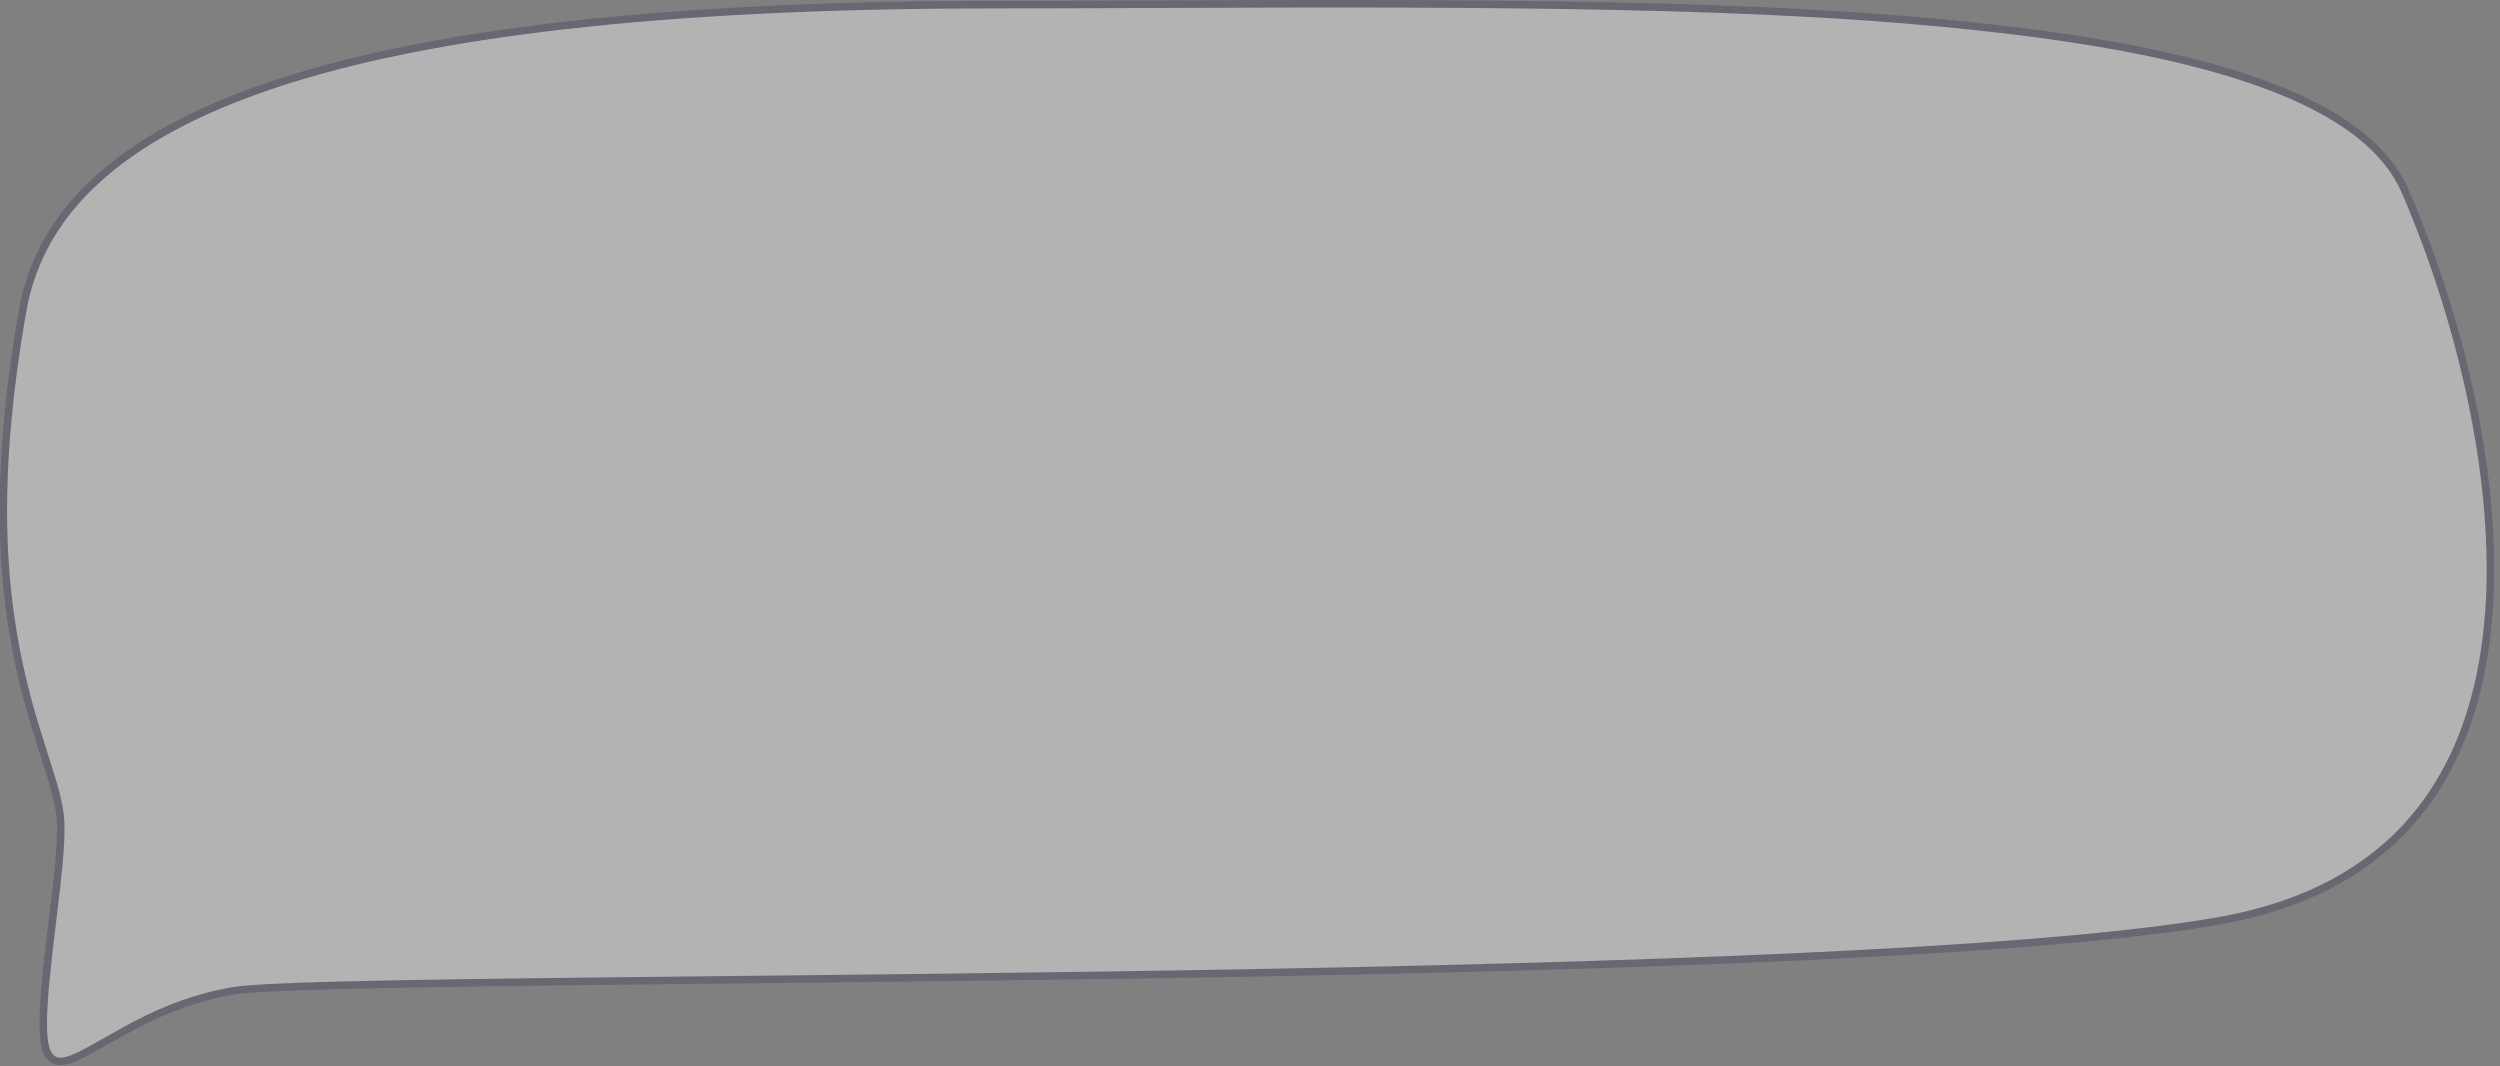 <?xml version="1.0" encoding="UTF-8"?>
<svg width="333px" height="142px" viewBox="0 0 333 142" version="1.1" xmlns="http://www.w3.org/2000/svg" xmlns:xlink="http://www.w3.org/1999/xlink">
    <rect x="0" y="0" width="333" height="142" fill="#808080" stroke="none"/>
    <!-- Generator: Sketch 52.6 (67491) - http://www.bohemiancoding.com/sketch -->
    <title>box</title>
    <desc>Created with Sketch.</desc>
    <g id="Home" stroke="none" stroke-width="1" fill="none" fill-rule="evenodd" opacity="0.4">
        <g id="m-home" transform="translate(-21, -671)" fill="#FFFFFF" stroke="#46425B">
            <g id="last-thought-v3" transform="translate(21, 643)">
                <path d="M36.93,150.705 C57.694,154.285 100.158,156.359 162.778,157.535 C176.654,157.796 191.204,158.009 208.073,158.21 C214.494,158.287 220.898,158.358 229.326,158.448 C231.623,158.472 239.533,158.556 239.359,158.554 C243.268,158.595 246.152,158.626 248.905,158.656 C283.617,159.038 297.758,159.362 301.46,160.026 C305.906,160.823 309.884,162.292 314.051,164.447 C315.606,165.252 320.527,168.079 321.47,168.537 C323.464,169.509 324.596,169.635 325.381,168.947 C326.925,167.594 326.765,163.07 325.29,151.102 C325.287,151.075 325.287,151.075 325.283,151.047 C324.423,144.06 324.131,141.089 324.131,138.132 C324.131,136.383 324.51,134.491 325.338,131.726 C325.531,131.084 327.361,125.38 327.948,123.363 C332.285,108.457 333.261,92.646 329.218,69.409 C324.351,41.438 282.127,28.616 199.418,28.616 C193.15,28.616 188.162,28.602 176.499,28.558 C169.031,28.53 165.563,28.518 161.334,28.509 C115.092,28.41 87.681,29.215 64.121,32.077 C34.221,35.709 16.555,42.537 11.831,53.521 C4.163,71.349 -0.566,92.381 0.708,109.583 C2.374,132.08 13.821,146.721 36.93,150.705 Z" id="box" transform="translate(166.113, 98.94) scale(-1, 1) translate(-166.113, -98.94) "></path>
            </g>
        </g>
    </g>
</svg>
